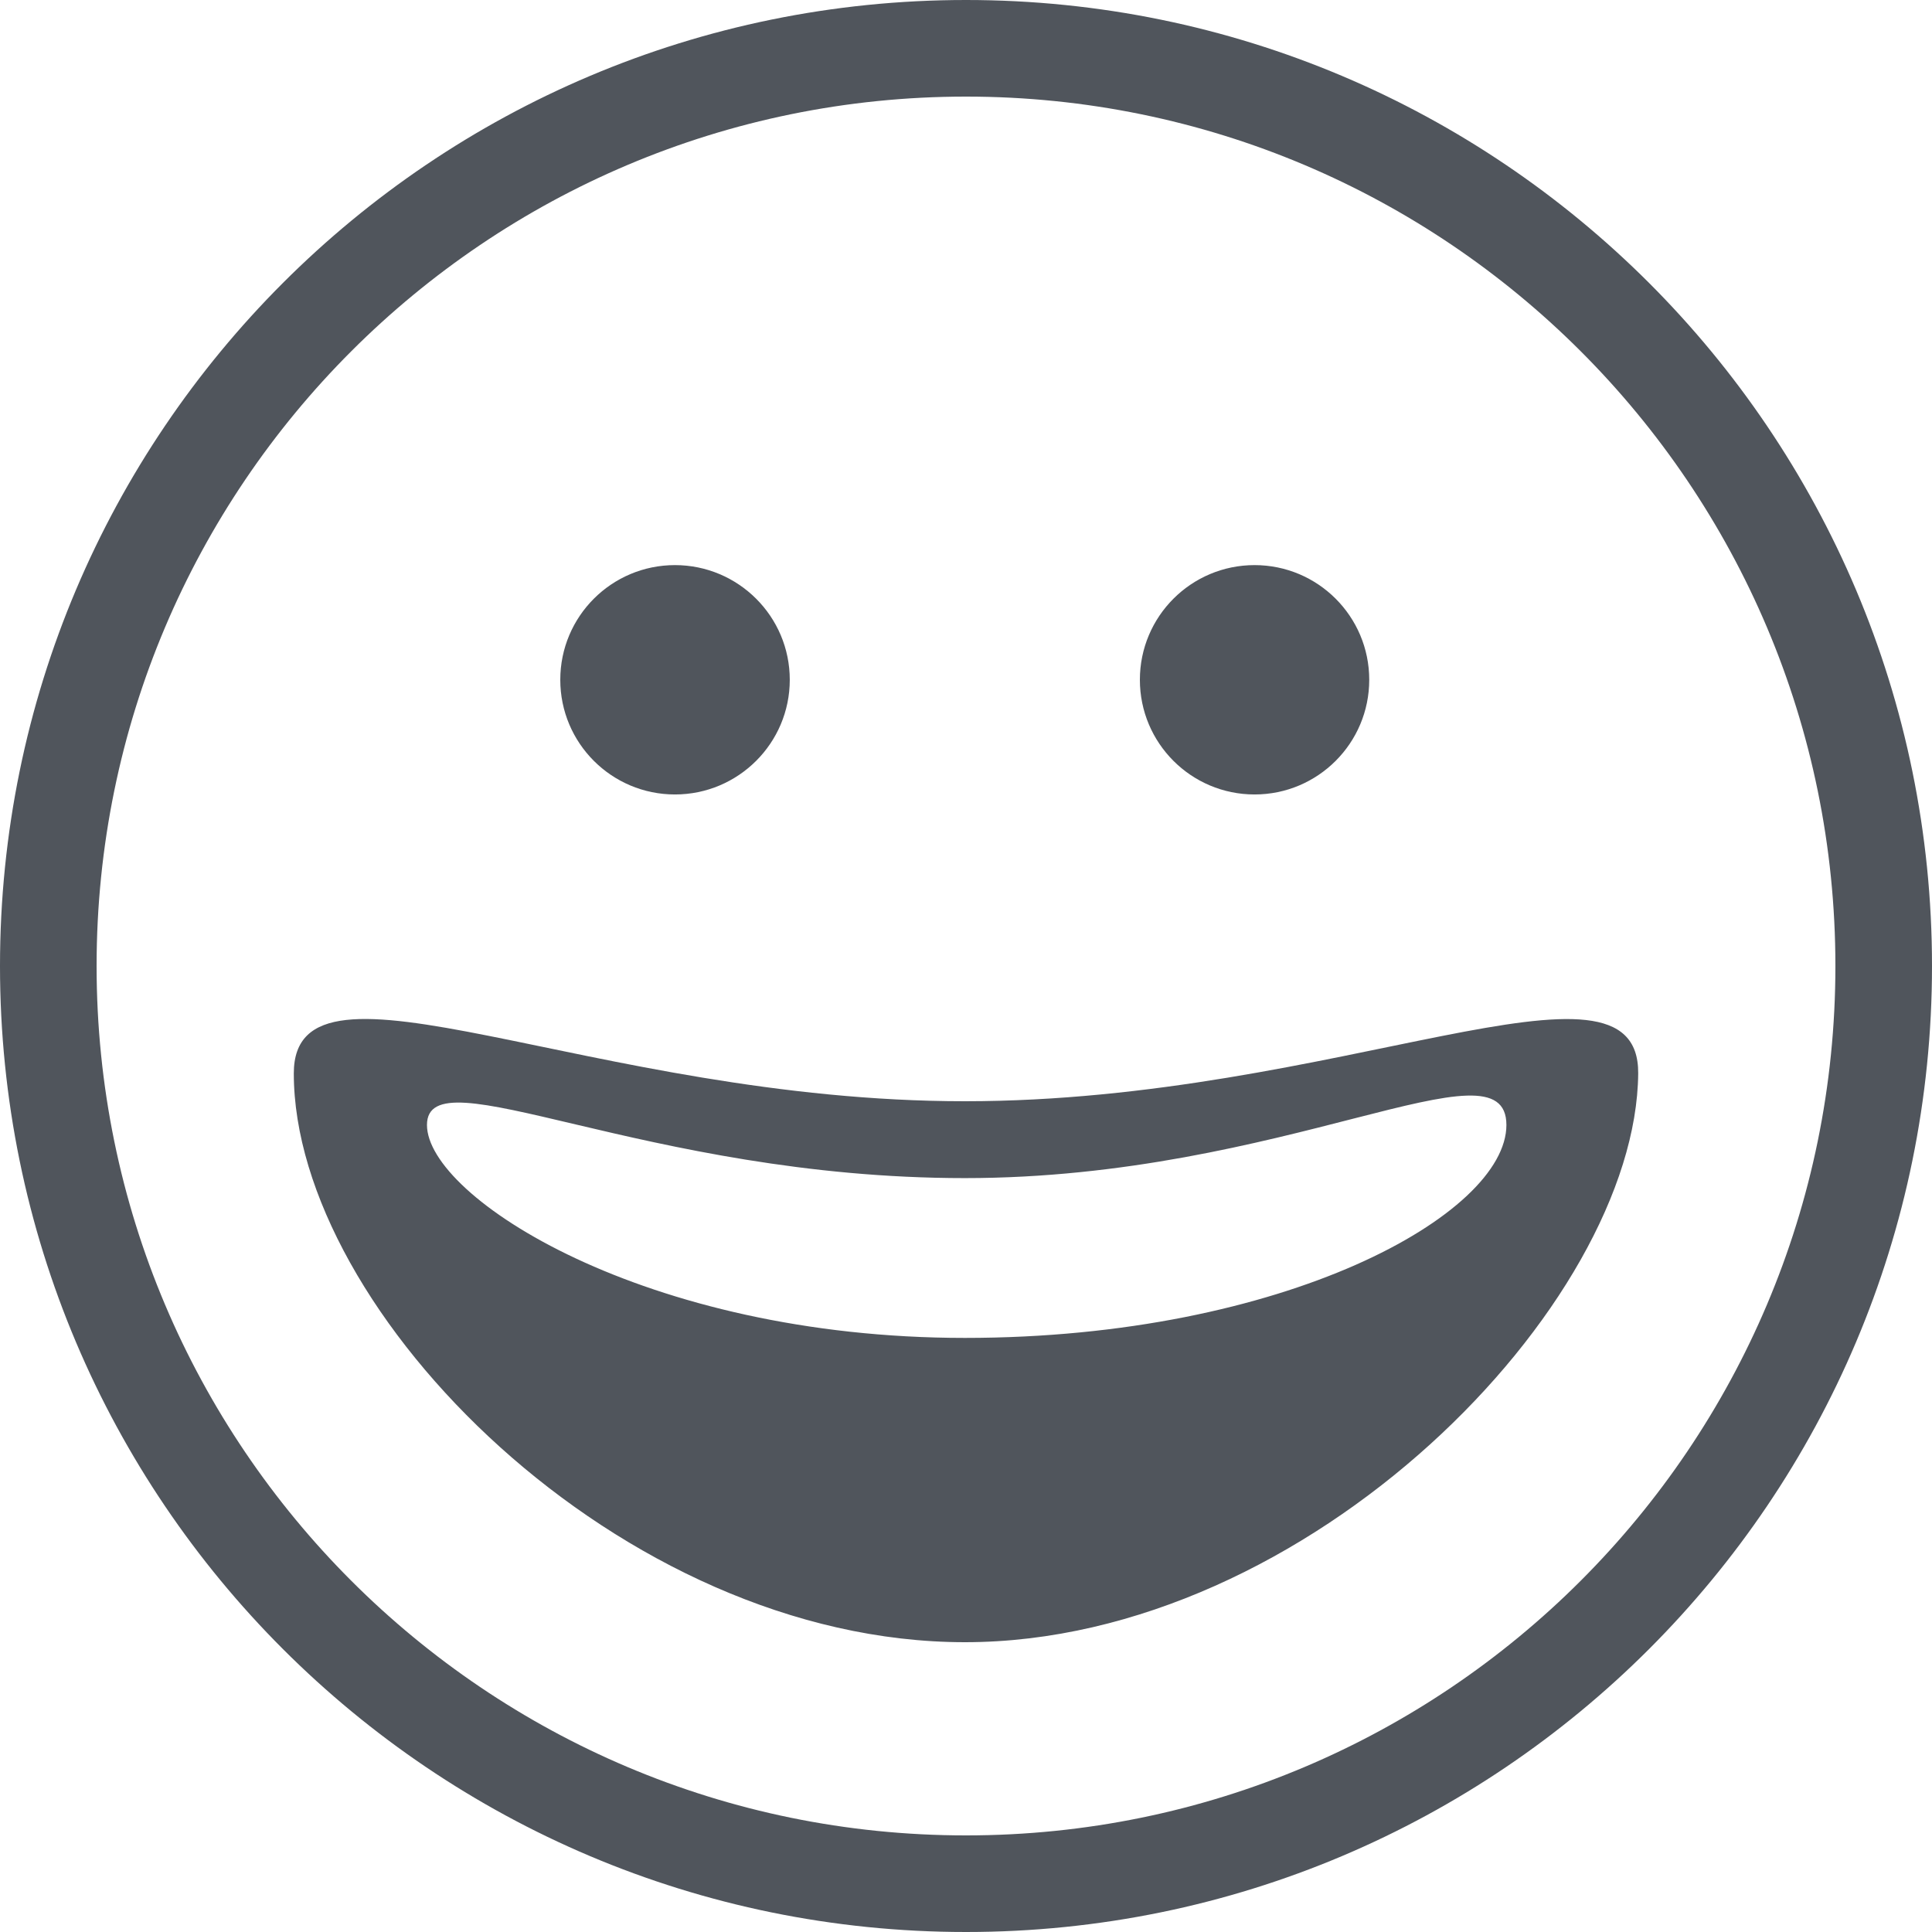 <svg width="14" height="14" viewBox="0 0 14 14" fill="none" xmlns="http://www.w3.org/2000/svg">
<path fill-rule="evenodd" clip-rule="evenodd" d="M7 14C3.134 14 0 10.866 0 7C0 3.134 3.134 0 7 0C10.866 0 14 3.134 14 7C14 10.866 10.866 14 7 14ZM7 13.3C10.479 13.3 13.3 10.479 13.3 7C13.3 3.521 10.479 0.7 7 0.7C3.521 0.7 0.7 3.521 0.7 7C0.7 10.479 3.521 13.3 7 13.3ZM6.992 11.9C4.497 11.9 2.129 9.507 2.129 7.778C2.129 6.786 4.286 7.98 6.992 7.98C9.698 7.98 11.878 6.787 11.871 7.778C11.858 9.454 9.486 11.9 6.992 11.9ZM6.992 9.695C9.311 9.695 10.916 8.798 10.916 8.152C10.916 7.505 9.311 8.537 6.992 8.537C4.672 8.537 3.094 7.629 3.094 8.152C3.094 8.674 4.672 9.695 6.992 9.695ZM4.891 5.757C4.432 5.757 4.06 5.385 4.06 4.926C4.06 4.467 4.432 4.095 4.891 4.095C5.35 4.095 5.723 4.467 5.723 4.926C5.723 5.385 5.35 5.757 4.891 5.757ZM9.091 5.757C8.632 5.757 8.26 5.385 8.26 4.926C8.26 4.467 8.632 4.095 9.091 4.095C9.55 4.095 9.922 4.467 9.922 4.926C9.922 5.385 9.55 5.757 9.091 5.757Z" fill="#50555C"/>
</svg>
